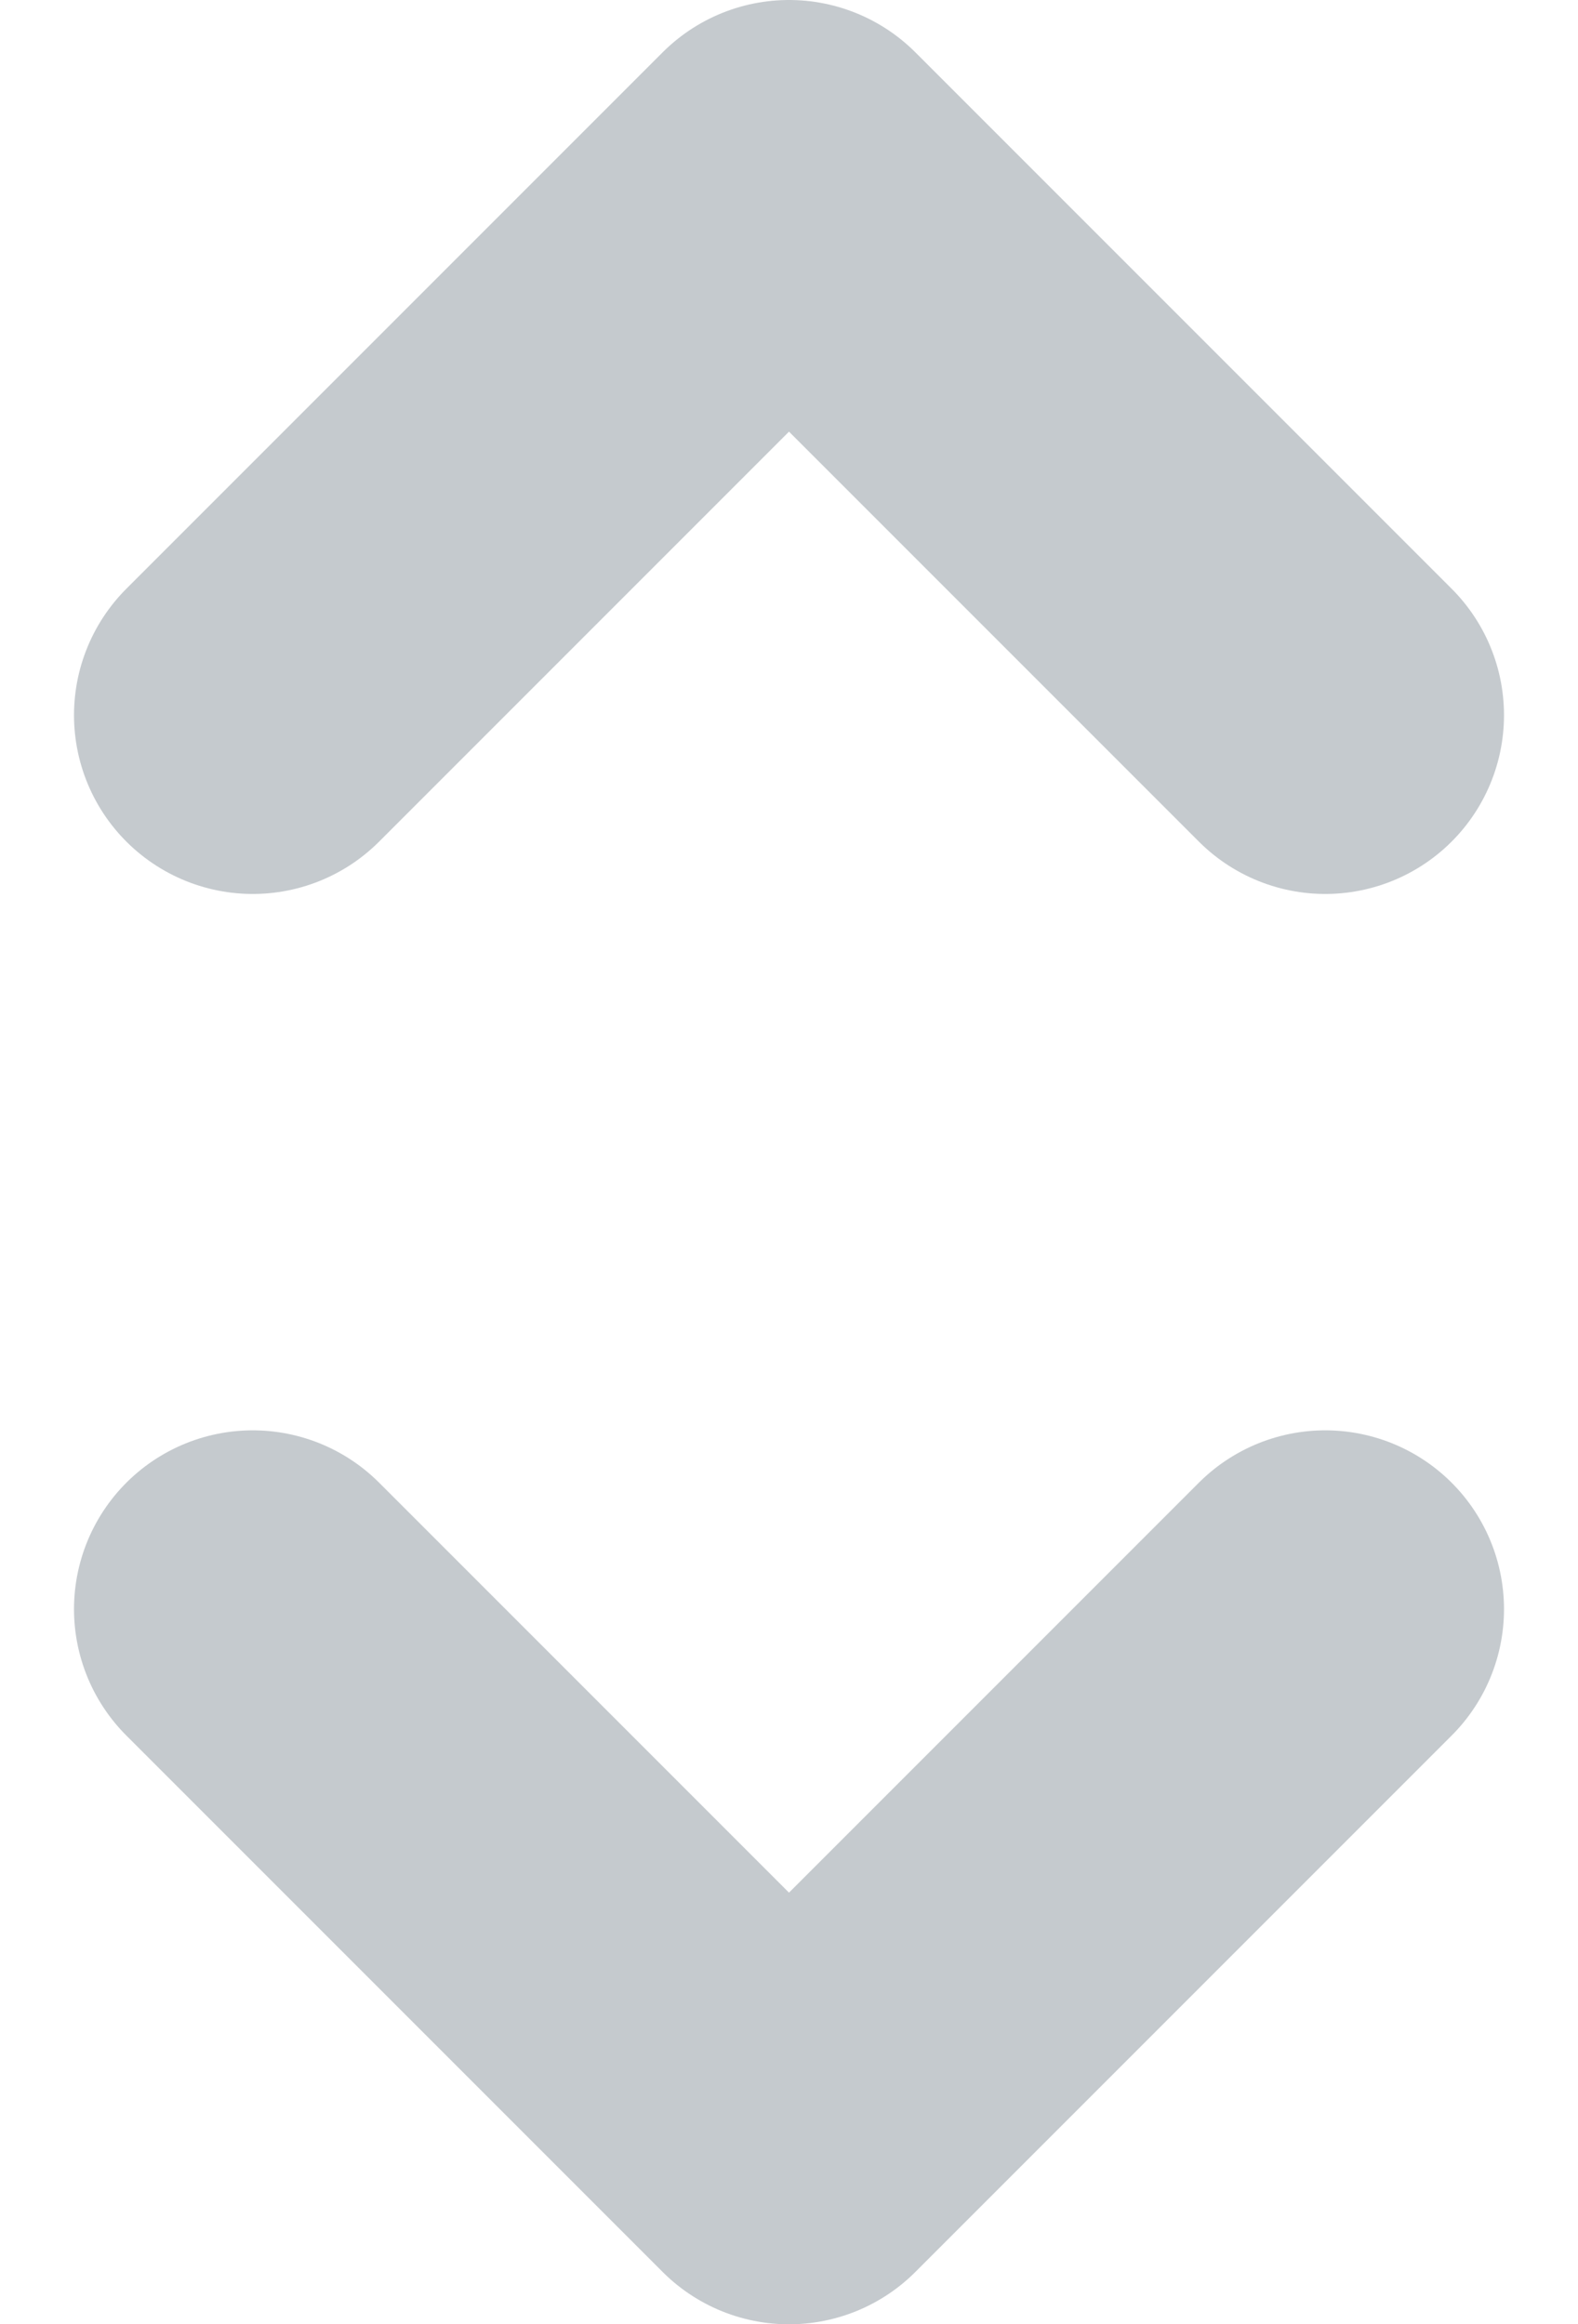 <svg xmlns="http://www.w3.org/2000/svg" width="8.828" height="13" viewBox="0 0 8.828 13"><g transform="translate(-1184.66 -315)"><g transform="translate(1185.074 323)"><path d="M589.5,101.8l3,3,3-3" transform="translate(-588.5 -100.8)" fill="none" stroke="#c5cace" stroke-linecap="round" stroke-linejoin="round" stroke-width="2"/></g><g transform="translate(1193.074 320) rotate(180)"><path d="M589.5,101.8l3,3,3-3" transform="translate(-588.5 -100.8)" fill="none" stroke="#c5cace" stroke-linecap="round" stroke-linejoin="round" stroke-width="2"/></g></g></svg>